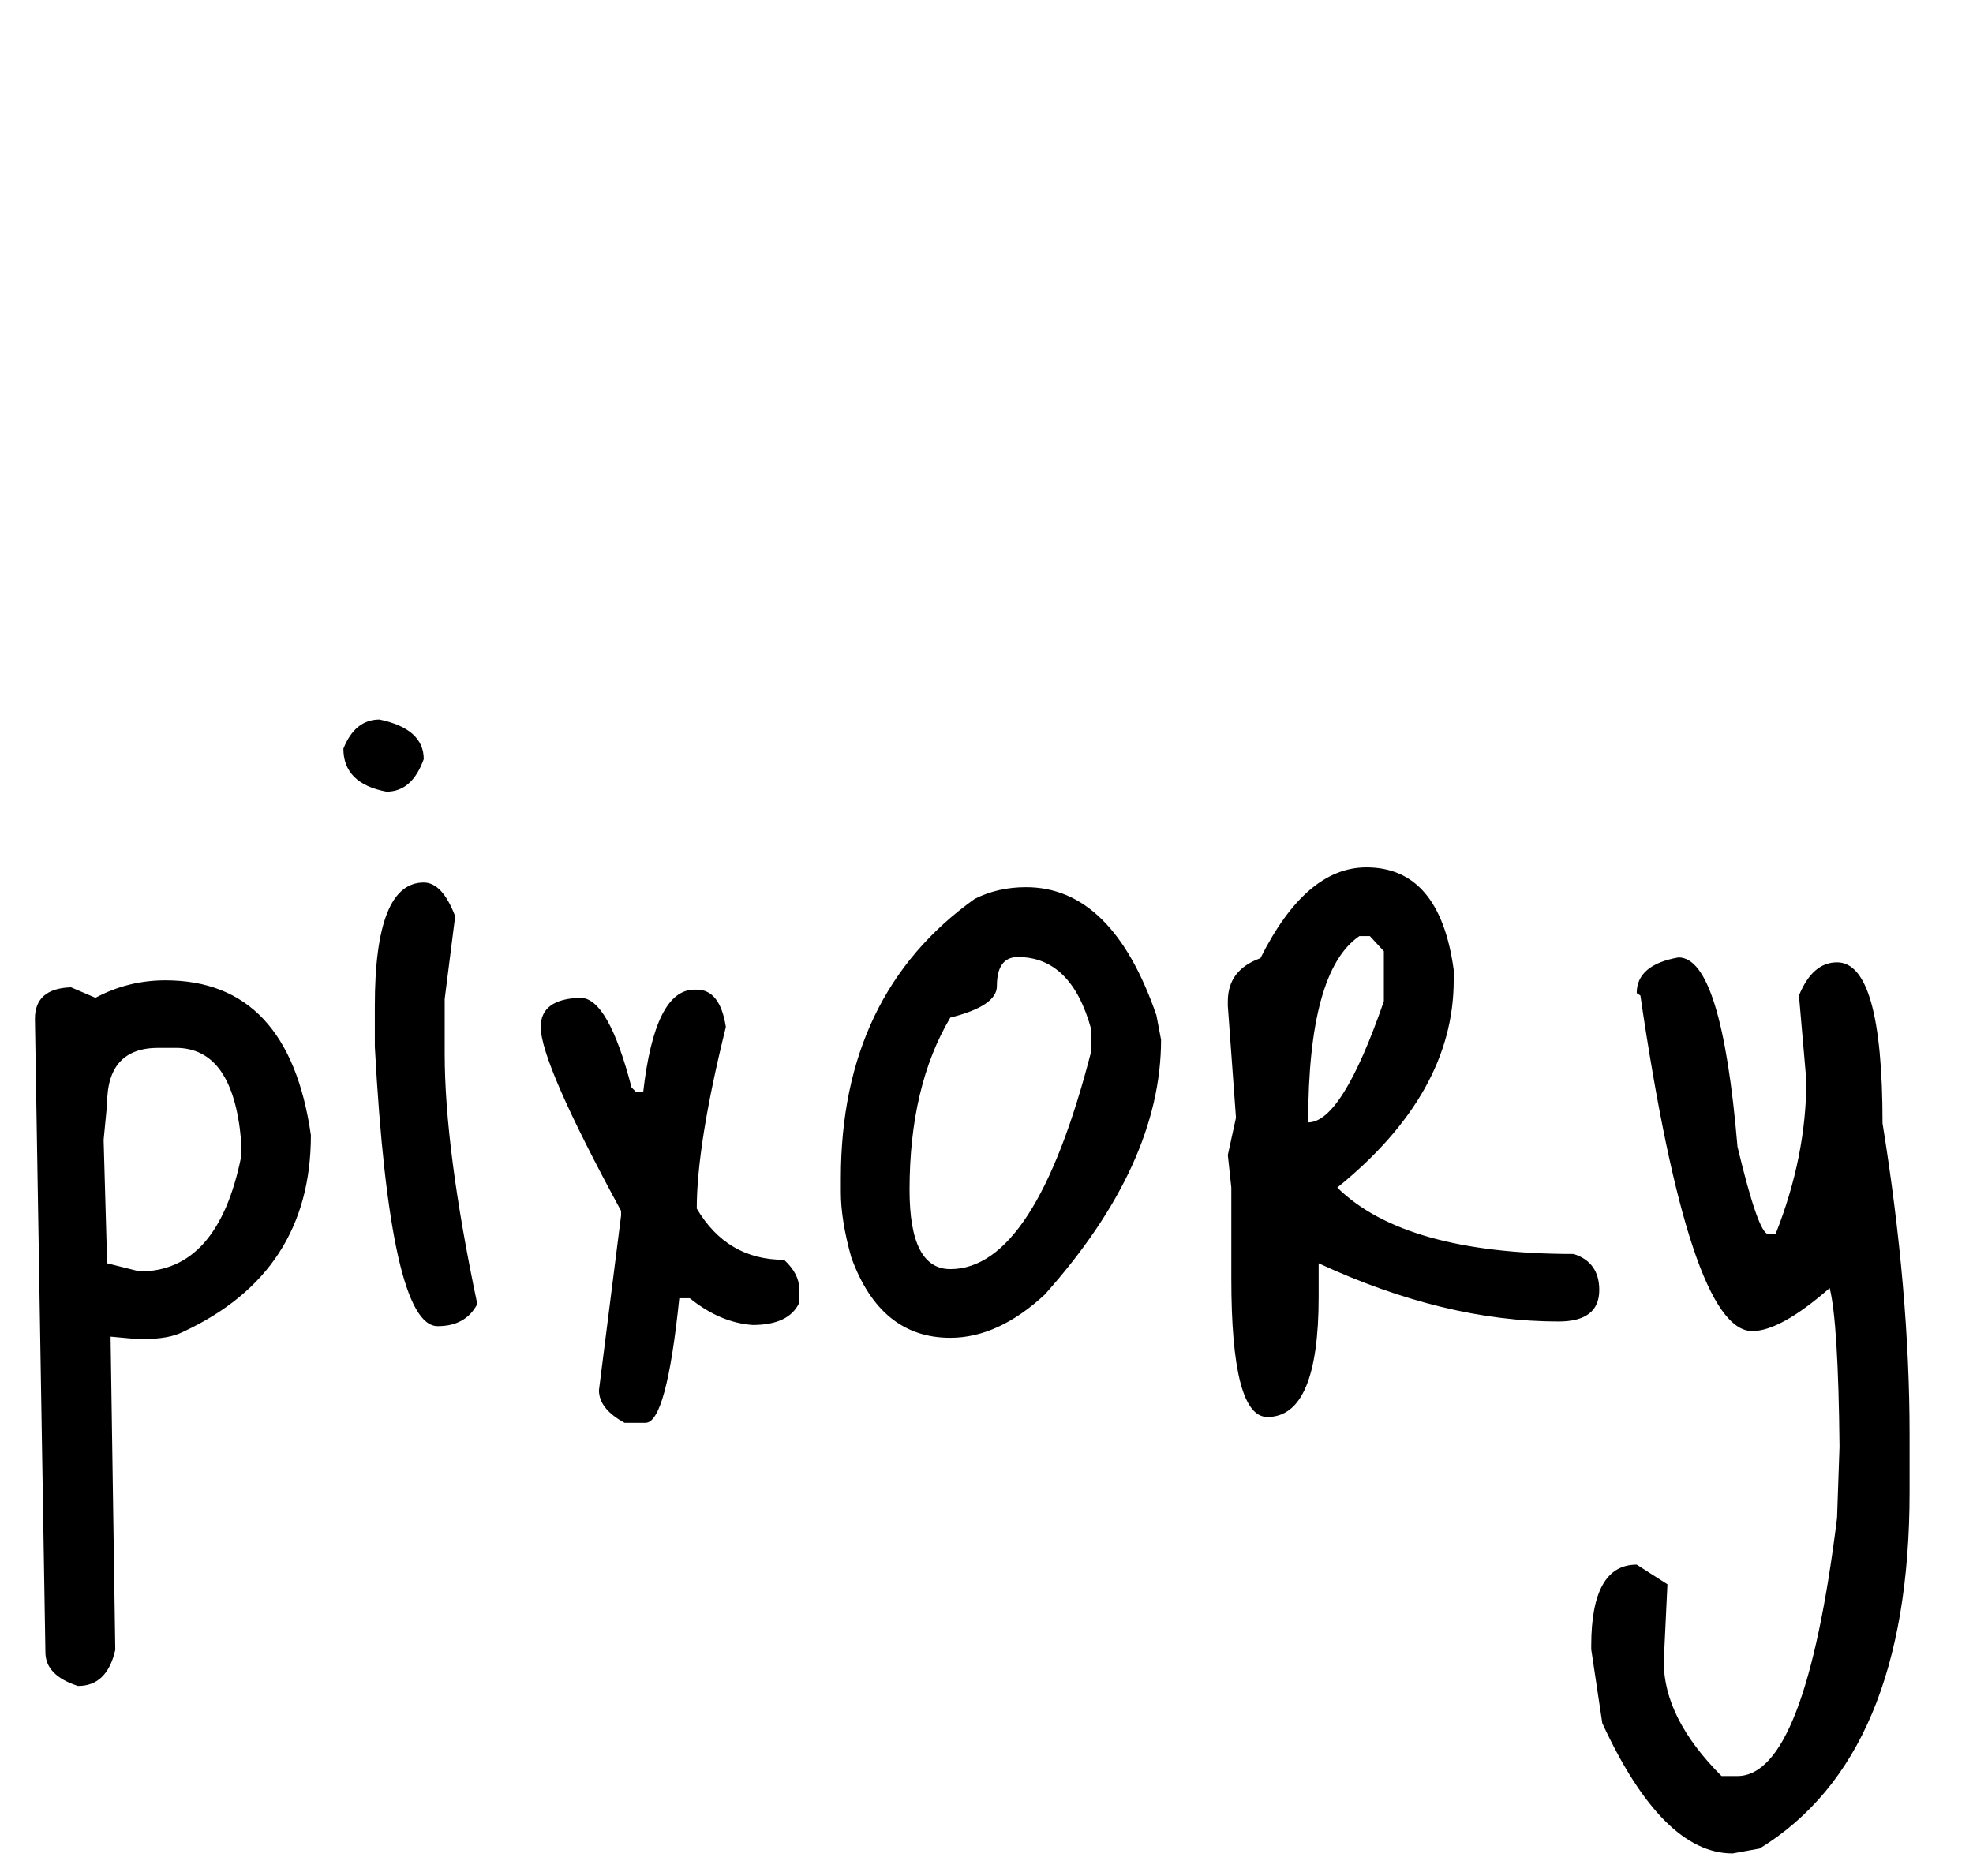 <svg width="61" height="58" viewBox="0 0 61 58" fill="none" xmlns="http://www.w3.org/2000/svg">
<path d="M5.112 30.308C7.656 30.308 9.156 31.904 9.612 35.096C9.612 37.928 8.292 39.956 5.652 41.18C5.364 41.324 4.968 41.396 4.464 41.396H4.212L3.42 41.324V41.396L3.564 51.008C3.396 51.752 3.012 52.124 2.412 52.124C1.74 51.908 1.404 51.56 1.404 51.08L1.08 31.496C1.08 30.872 1.452 30.548 2.196 30.524L2.952 30.848C3.624 30.488 4.344 30.308 5.112 30.308ZM3.312 34.124L3.204 35.24L3.312 39.056L4.32 39.308C5.928 39.308 6.972 38.132 7.452 35.78V35.24C7.284 33.344 6.612 32.396 5.436 32.396H4.896C3.84 32.396 3.312 32.972 3.312 34.124ZM11.733 22.244C12.645 22.436 13.101 22.844 13.101 23.468C12.861 24.14 12.477 24.476 11.949 24.476C11.061 24.308 10.617 23.864 10.617 23.144C10.857 22.544 11.229 22.244 11.733 22.244ZM13.101 27.284C13.485 27.284 13.809 27.632 14.073 28.328L13.749 30.884V32.576C13.749 34.544 14.085 37.124 14.757 40.316C14.517 40.772 14.109 41 13.533 41C12.549 41 11.901 38.12 11.589 32.36V31.1C11.589 28.556 12.093 27.284 13.101 27.284ZM21.47 30.596H21.542C22.022 30.596 22.322 30.98 22.442 31.748C21.842 34.172 21.542 36.044 21.542 37.364C22.166 38.42 23.066 38.948 24.242 38.948C24.554 39.236 24.71 39.536 24.71 39.848V40.28C24.494 40.736 24.014 40.964 23.27 40.964C22.598 40.916 21.95 40.64 21.326 40.136H21.002C20.738 42.704 20.39 43.988 19.958 43.988H19.31C18.782 43.7 18.518 43.364 18.518 42.98L19.202 37.58V37.436C17.546 34.388 16.718 32.492 16.718 31.748C16.718 31.172 17.126 30.872 17.942 30.848C18.518 30.848 19.046 31.772 19.526 33.62L19.67 33.764H19.886C20.126 31.652 20.654 30.596 21.47 30.596ZM31.721 27.428C33.497 27.428 34.841 28.748 35.753 31.388L35.897 32.144C35.897 34.712 34.697 37.34 32.297 40.028C31.337 40.916 30.365 41.36 29.381 41.36C27.941 41.36 26.921 40.532 26.321 38.876C26.105 38.108 25.997 37.436 25.997 36.86V36.428C25.997 32.636 27.377 29.756 30.137 27.788C30.617 27.548 31.145 27.428 31.721 27.428ZM28.121 36.788C28.121 38.42 28.541 39.236 29.381 39.236C31.133 39.236 32.585 36.992 33.737 32.504V31.82C33.329 30.332 32.573 29.588 31.469 29.588C31.037 29.588 30.821 29.888 30.821 30.488C30.821 30.896 30.341 31.22 29.381 31.46C28.541 32.876 28.121 34.652 28.121 36.788ZM42.245 26.816C43.757 26.816 44.657 27.872 44.945 29.984V30.308C44.945 32.636 43.745 34.772 41.345 36.716C42.737 38.084 45.173 38.768 48.653 38.768C49.181 38.936 49.445 39.308 49.445 39.884C49.445 40.532 49.025 40.856 48.185 40.856C45.833 40.856 43.361 40.256 40.769 39.056V40.1C40.769 42.572 40.241 43.808 39.185 43.808C38.441 43.808 38.069 42.38 38.069 39.524V36.716L37.961 35.708L38.213 34.556L37.961 31.1V30.956C37.961 30.308 38.297 29.864 38.969 29.624C39.905 27.752 40.997 26.816 42.245 26.816ZM40.445 34.7C41.141 34.7 41.921 33.452 42.785 30.956V29.408L42.353 28.94H42.029C40.973 29.66 40.445 31.58 40.445 34.7ZM51.895 29.6C52.782 29.6 53.39 31.551 53.719 35.452C54.15 37.251 54.466 38.15 54.669 38.15H54.897C55.53 36.554 55.847 34.971 55.847 33.4L55.619 30.778C55.898 30.094 56.29 29.752 56.797 29.752C57.734 29.752 58.203 31.411 58.203 34.73C58.76 38.175 59.039 41.38 59.039 44.344V46.13C59.039 51.577 57.494 55.25 54.403 57.15L53.567 57.302C52.123 57.302 50.78 55.959 49.539 53.274L49.197 50.994V50.88C49.197 49.208 49.666 48.372 50.603 48.372L51.553 48.98L51.439 51.374C51.439 52.539 52.034 53.717 53.225 54.908H53.719C55.112 54.908 56.138 52.248 56.797 46.928L56.873 44.724C56.848 42.165 56.746 40.531 56.569 39.822C55.556 40.709 54.758 41.152 54.175 41.152C52.883 41.152 51.73 37.694 50.717 30.778L50.603 30.702C50.603 30.119 51.034 29.752 51.895 29.6Z" fill="black"/>
</svg>
